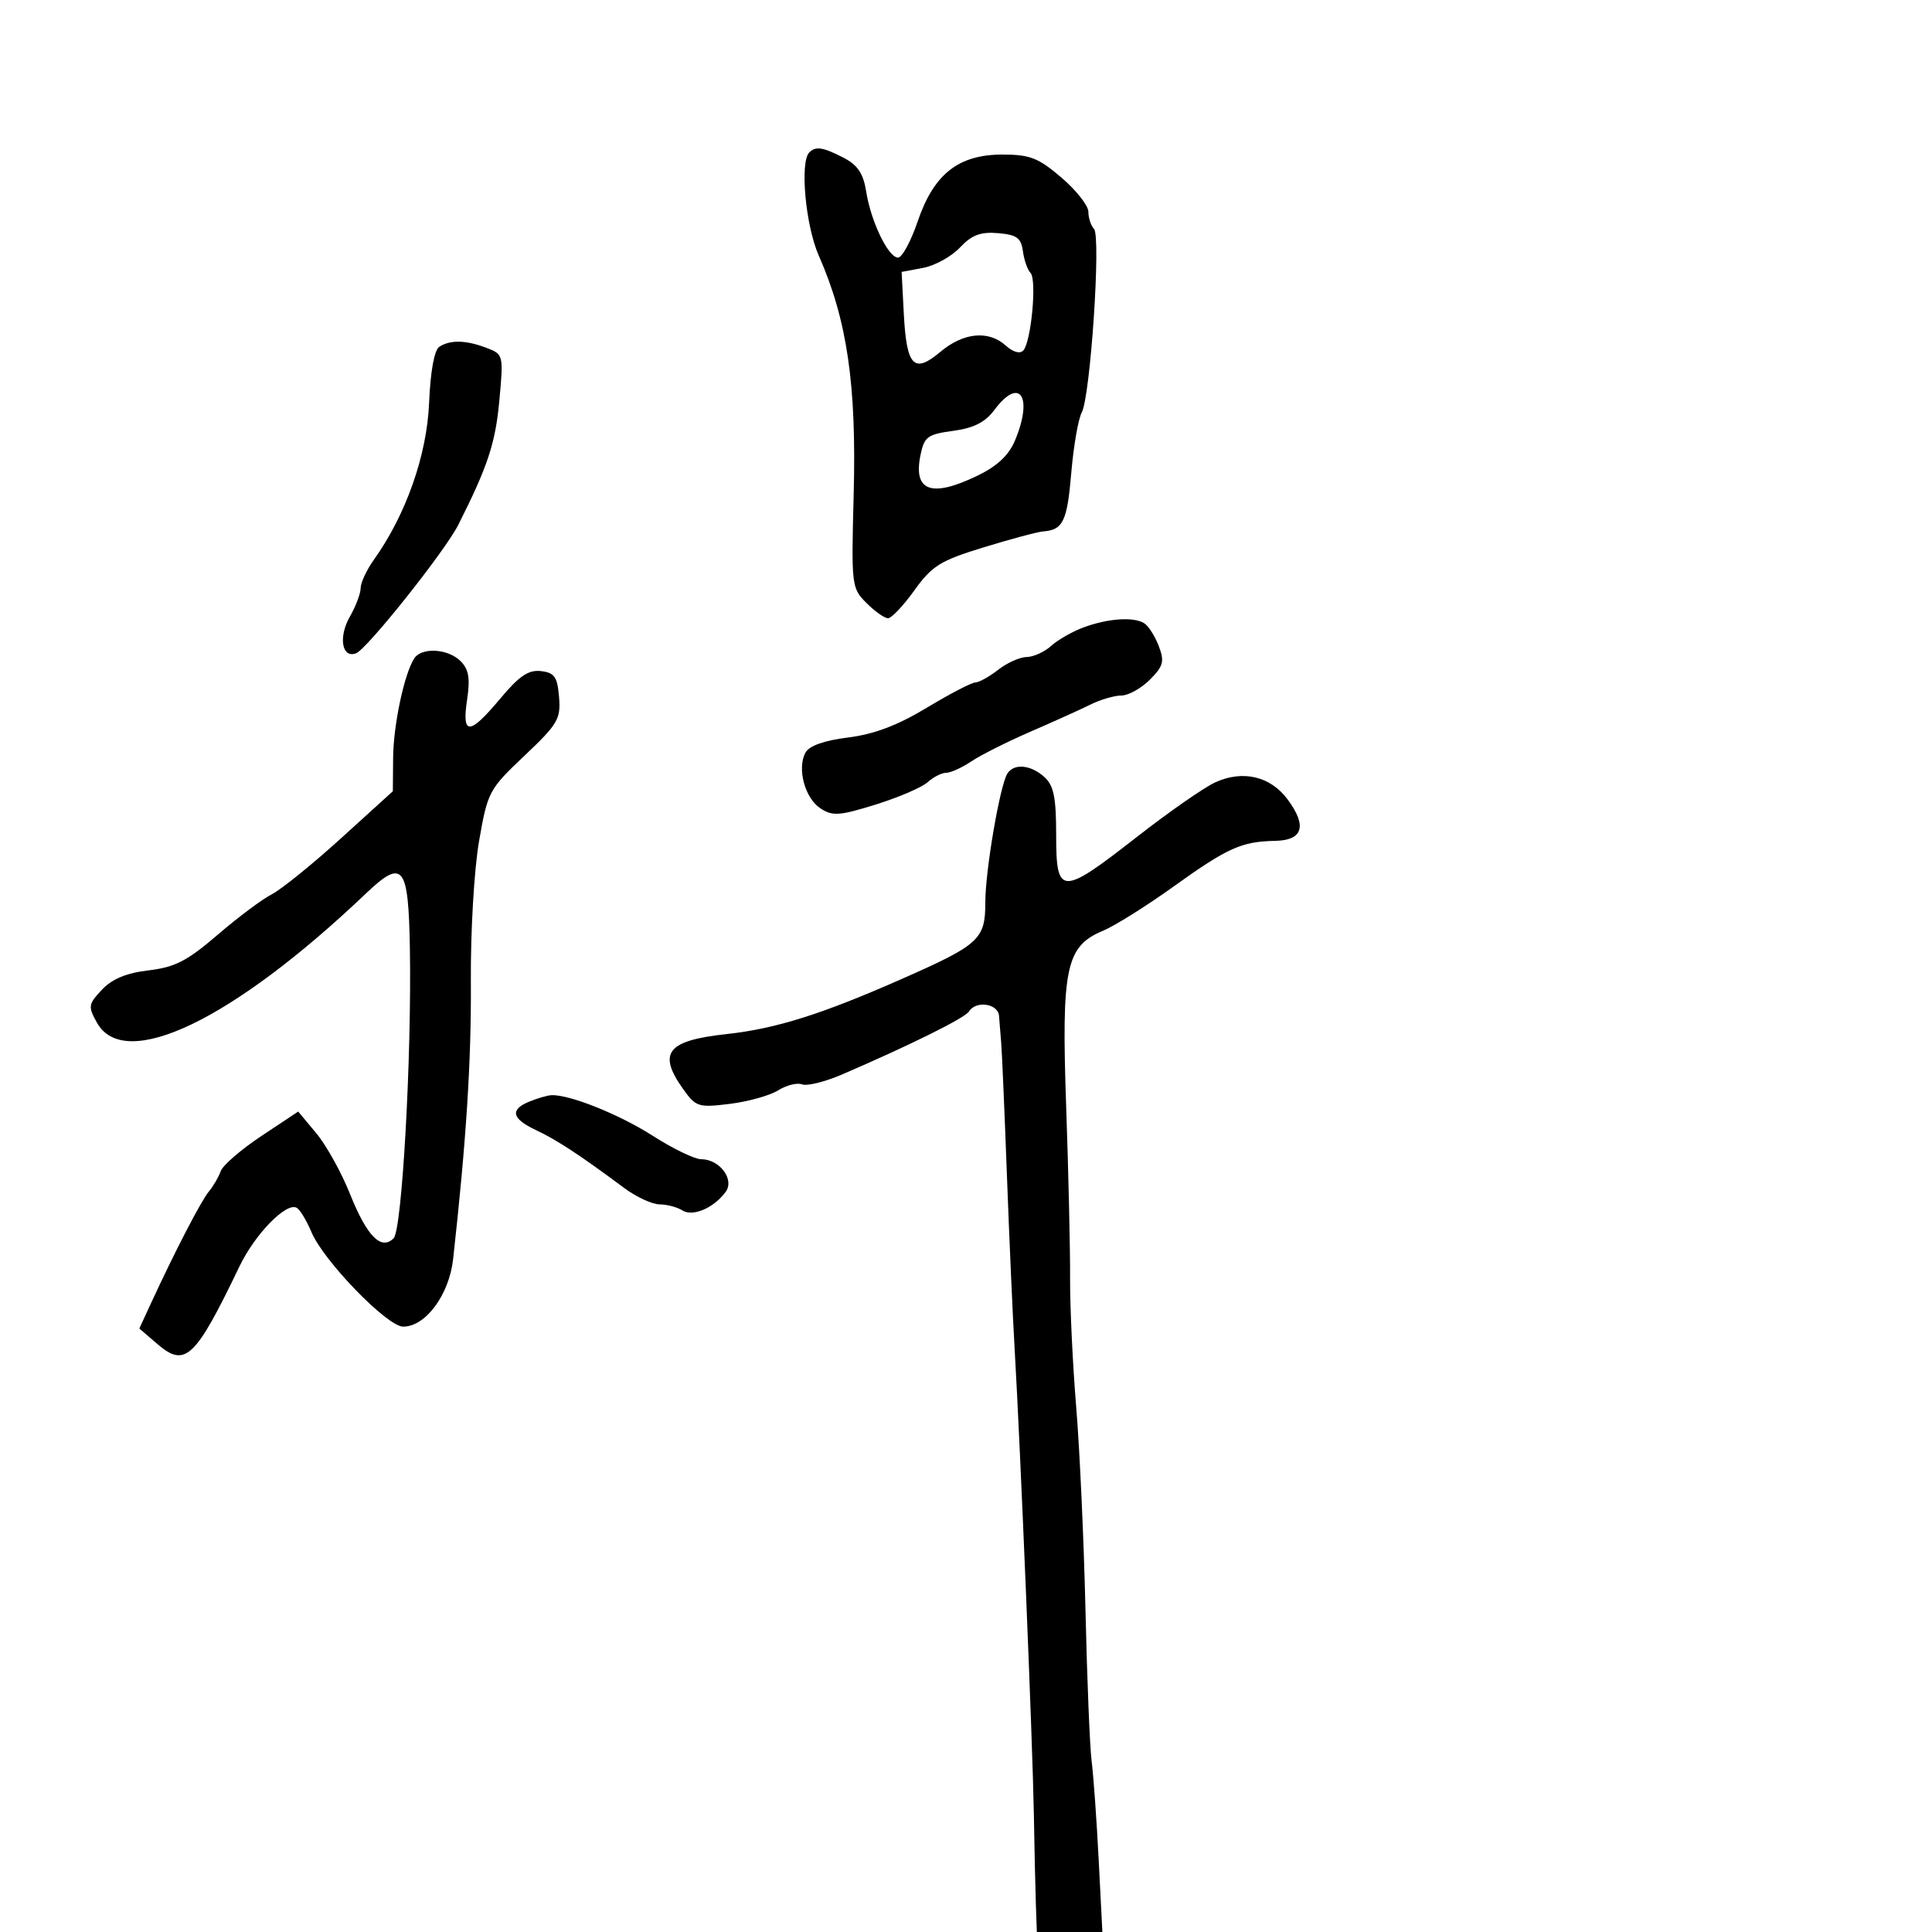 <svg xmlns="http://www.w3.org/2000/svg" width="300" height="300" viewBox="0 0 300 300" version="1.1">
  <defs/>
  <path d="M156.417,120.134 C157.427,118.501 160.054,118.739 162.171,120.655 C163.627,121.972 164,123.809 164,129.655 C164,139.129 164.766,139.149 176.509,129.979 C181.454,126.117 186.935,122.297 188.688,121.491 C192.977,119.519 197.28,120.534 199.952,124.149 C203,128.272 202.323,130.483 197.984,130.569 C192.78,130.671 190.616,131.646 182.234,137.659 C178.028,140.677 173.088,143.772 171.257,144.537 C165.498,146.943 164.803,150.274 165.555,171.833 C165.913,182.1 166.187,194.1 166.163,198.5 C166.14,202.9 166.567,211.9 167.113,218.5 C167.66,225.1 168.306,239.275 168.551,250 C168.795,260.725 169.227,271.3 169.51,273.5 C169.793,275.7 170.284,282.563 170.601,288.75 L171.177,300 L161,300 L160.851,295.75 C160.769,293.413 160.625,287 160.532,281.5 C160.351,270.828 158.433,224.453 157.554,209.5 C157.263,204.55 156.723,192.4 156.354,182.5 C155.985,172.6 155.587,163.375 155.471,162 C155.354,160.625 155.2,158.713 155.129,157.75 C154.987,155.827 151.538,155.321 150.46,157.065 C149.837,158.072 141.332,162.291 130.72,166.857 C128.091,167.989 125.315,168.674 124.551,168.381 C123.787,168.088 122.113,168.506 120.831,169.309 C119.549,170.113 116.176,171.057 113.335,171.408 C108.444,172.012 108.058,171.891 106.085,169.119 C102.072,163.484 103.567,161.58 112.789,160.576 C120.467,159.741 127.545,157.516 140,152.024 C152.105,146.686 153,145.865 153.001,140.095 C153.002,135.182 155.256,122.013 156.417,120.134 Z M64.316,102.25 C65.458,100.47 69.561,100.704 71.518,102.661 C72.796,103.939 73.029,105.322 72.528,108.661 C71.689,114.255 72.891,114.208 77.698,108.457 C80.62,104.961 82.071,103.982 83.997,104.207 C86.102,104.453 86.549,105.095 86.81,108.237 C87.092,111.644 86.617,112.449 81.44,117.345 C75.922,122.563 75.722,122.94 74.389,130.603 C73.622,135.019 73.06,144.655 73.114,152.495 C73.198,164.713 72.403,177.137 70.362,195.5 C69.743,201.062 66.093,206 62.6,206 C60.133,206 50.234,195.792 48.362,191.318 C47.629,189.568 46.612,187.878 46.1,187.562 C44.516,186.583 39.616,191.58 37.177,196.661 C30.31,210.962 28.764,212.422 24.429,208.693 L21.635,206.289 L23.432,202.395 C27.176,194.283 31.236,186.445 32.443,185 C33.132,184.175 33.958,182.757 34.278,181.85 C34.599,180.942 37.436,178.49 40.583,176.401 L46.305,172.603 L49.112,175.966 C50.656,177.815 53.011,182.056 54.345,185.39 C56.979,191.974 59.184,194.216 61.122,192.278 C62.429,190.971 63.934,164.161 63.646,147.286 C63.425,134.303 62.584,133.257 56.792,138.769 C36.128,158.432 19.349,166.487 15.056,158.804 C13.652,156.291 13.705,155.943 15.824,153.687 C17.403,152.006 19.619,151.087 23.078,150.677 C27.17,150.192 29.077,149.211 33.779,145.167 C36.925,142.46 40.71,139.628 42.189,138.873 C43.667,138.118 48.505,134.207 52.939,130.182 L61,122.864 L61.044,117.682 C61.088,112.561 62.76,104.674 64.316,102.25 Z M125.667,23.667 C126.666,22.668 127.8,22.845 131.005,24.502 C133.185,25.63 134.058,26.941 134.502,29.752 C135.236,34.409 137.936,40 139.45,40 C140.075,40 141.442,37.481 142.489,34.401 C144.999,27.016 148.819,24 155.664,24 C159.926,24 161.24,24.513 164.82,27.578 C167.119,29.546 169,31.931 169,32.878 C169,33.825 169.395,35.027 169.878,35.55 C170.981,36.744 169.321,61.531 167.969,64.057 C167.427,65.071 166.694,69.313 166.342,73.484 C165.711,80.949 165.062,82.293 161.979,82.52 C161.122,82.583 156.974,83.693 152.76,84.986 C145.989,87.063 144.735,87.841 141.986,91.668 C140.276,94.051 138.433,96 137.892,96 C137.352,96 135.844,94.935 134.542,93.633 C132.231,91.322 132.184,90.924 132.558,76.831 C133.014,59.705 131.553,49.706 127.129,39.667 C125.079,35.014 124.178,25.156 125.667,23.667 Z M168.326,97.395 C172.134,96.008 176.062,95.752 177.687,96.786 C178.341,97.201 179.351,98.792 179.932,100.321 C180.845,102.723 180.655,103.436 178.54,105.551 C177.193,106.898 175.207,108 174.126,108 C173.046,108 170.888,108.631 169.331,109.402 C167.774,110.174 163.575,112.071 160,113.619 C156.425,115.167 152.306,117.236 150.846,118.216 C149.386,119.197 147.621,120 146.924,120 C146.228,120 144.931,120.657 144.043,121.461 C143.155,122.265 139.53,123.824 135.987,124.927 C130.353,126.68 129.276,126.756 127.401,125.527 C124.981,123.942 123.741,119.352 125.065,116.879 C125.638,115.807 127.938,114.988 131.691,114.519 C135.726,114.015 139.366,112.639 143.906,109.901 C147.463,107.755 150.852,105.99 151.437,105.978 C152.022,105.966 153.625,105.076 155,104 C156.375,102.924 158.365,102.034 159.421,102.022 C160.478,102.01 162.2,101.224 163.248,100.276 C164.296,99.328 166.581,98.031 168.326,97.395 Z M68.234,53.834 C69.953,52.743 72.348,52.802 75.535,54.013 C78.177,55.018 78.194,55.091 77.532,62.263 C76.926,68.826 75.721,72.464 71.162,81.5 C69.108,85.57 57,100.786 55.295,101.44 C53.088,102.287 52.515,98.911 54.328,95.751 C55.248,94.149 56,92.156 56,91.323 C56,90.49 56.924,88.511 58.053,86.925 C63.047,79.911 66.283,70.724 66.63,62.569 C66.842,57.59 67.439,54.339 68.234,53.834 Z M149.059,38.437 C147.751,39.83 145.178,41.251 143.342,41.596 L140.005,42.222 L140.338,48.646 C140.765,56.899 141.904,58.1 146.016,54.64 C149.609,51.616 153.511,51.247 156.195,53.676 C157.307,54.682 158.386,54.982 158.895,54.426 C160.123,53.084 161.026,43.433 160.021,42.387 C159.553,41.899 159.019,40.375 158.835,39 C158.559,36.939 157.88,36.448 154.969,36.203 C152.248,35.974 150.892,36.486 149.059,38.437 Z M82.25,171.031 C83.487,170.534 84.991,170.098 85.591,170.063 C88.33,169.904 96.115,173.012 101.321,176.342 C104.466,178.354 107.86,180 108.864,180 C111.748,180 114.106,183.15 112.674,185.087 C110.813,187.602 107.577,188.977 105.946,187.946 C105.151,187.442 103.56,187.024 102.411,187.015 C101.262,187.007 98.787,185.857 96.911,184.461 C90.101,179.391 86.436,176.986 83.25,175.494 C79.44,173.711 79.121,172.289 82.25,171.031 Z M154.409,63.654 C152.974,65.576 151.205,66.473 148.003,66.904 C144.01,67.442 143.517,67.81 142.929,70.689 C141.783,76.301 144.639,77.322 151.795,73.857 C154.861,72.373 156.648,70.692 157.611,68.389 C160.468,61.551 158.334,58.396 154.409,63.654 Z"/>
</svg>

